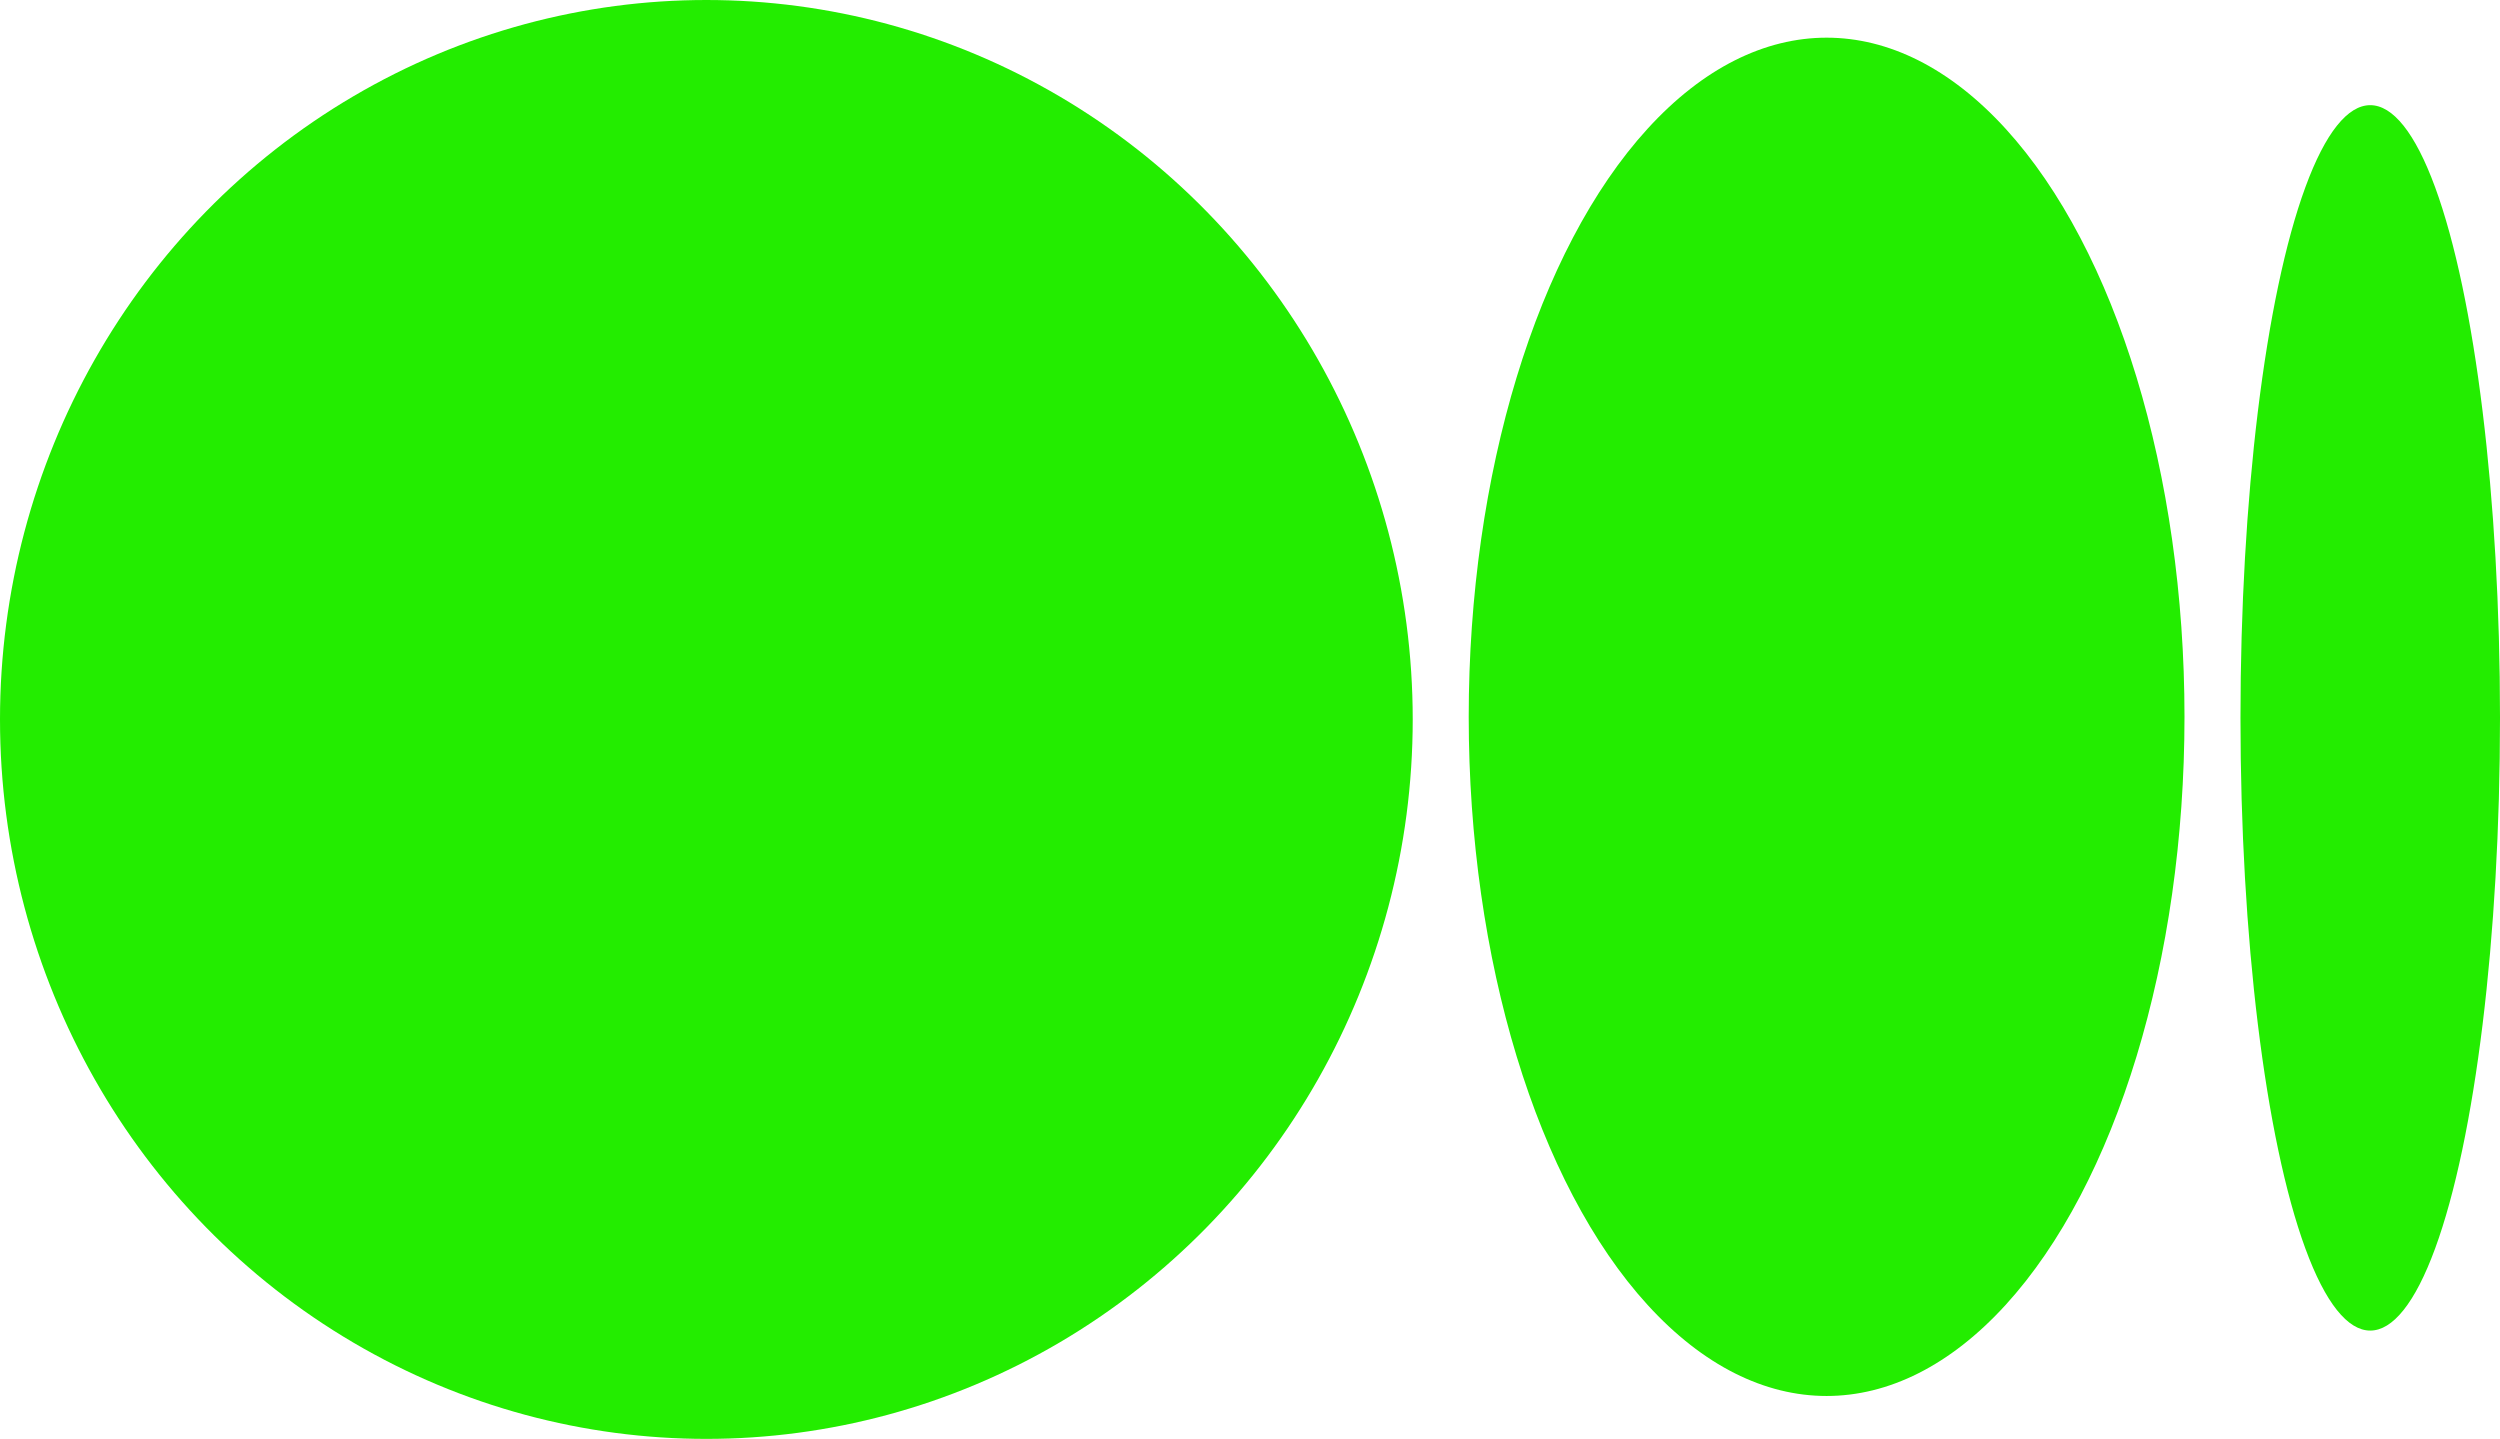 <svg xmlns="http://www.w3.org/2000/svg" viewBox="0 0 47.78 27.5"><defs><style>.cls-1{fill:#23ed00;}</style></defs><title>mediumFichier 25</title><g id="Calque_2" data-name="Calque 2"><g id="BAS"><g id="Barre_du_bas" data-name="Barre du bas"><ellipse class="cls-1" cx="13.5" cy="13.75" rx="13.5" ry="13.75"/><ellipse class="cls-1" cx="34.91" cy="13.7" rx="6.84" ry="12.98"/><ellipse class="cls-1" cx="45.3" cy="13.72" rx="2.48" ry="11.71"/></g></g></g></svg>